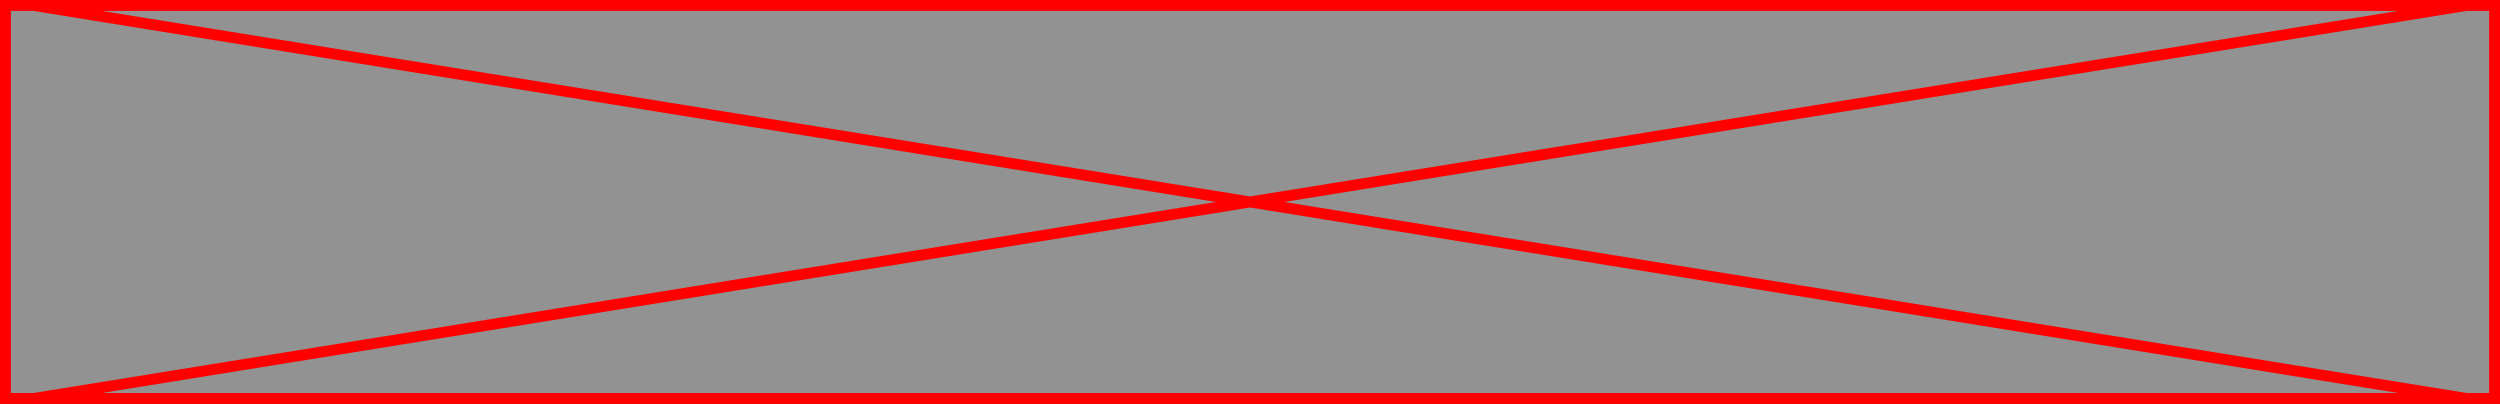 ﻿<?xml version="1.0" encoding="utf-8"?>
<svg version="1.1" xmlns:xlink="http://www.w3.org/1999/xlink" width="229px" height="37px" xmlns="http://www.w3.org/2000/svg">
  <rect width="100%" height="100%" fill="#333333" stroke="none"/>
  <g transform="matrix(1 0 0 1 -244 -170 )">
    <path d="M 244.5 170.5  L 472.5 170.5  L 472.5 206.5  L 244.5 206.5  L 244.5 170.5  Z " fill-rule="nonzero" fill="#f2f2f2" stroke="none" fill-opacity="0.498" />
    <path d="M 244.5 170.5  L 472.5 170.5  L 472.5 206.5  L 244.5 206.5  L 244.5 170.5  Z " stroke-width="1" stroke="#ff0000" fill="none" />
    <path d="M 247.055 170.494  L 469.945 206.506  M 469.945 170.494  L 247.055 206.506  " stroke-width="1" stroke="#ff0000" fill="none" />
  </g>
</svg>